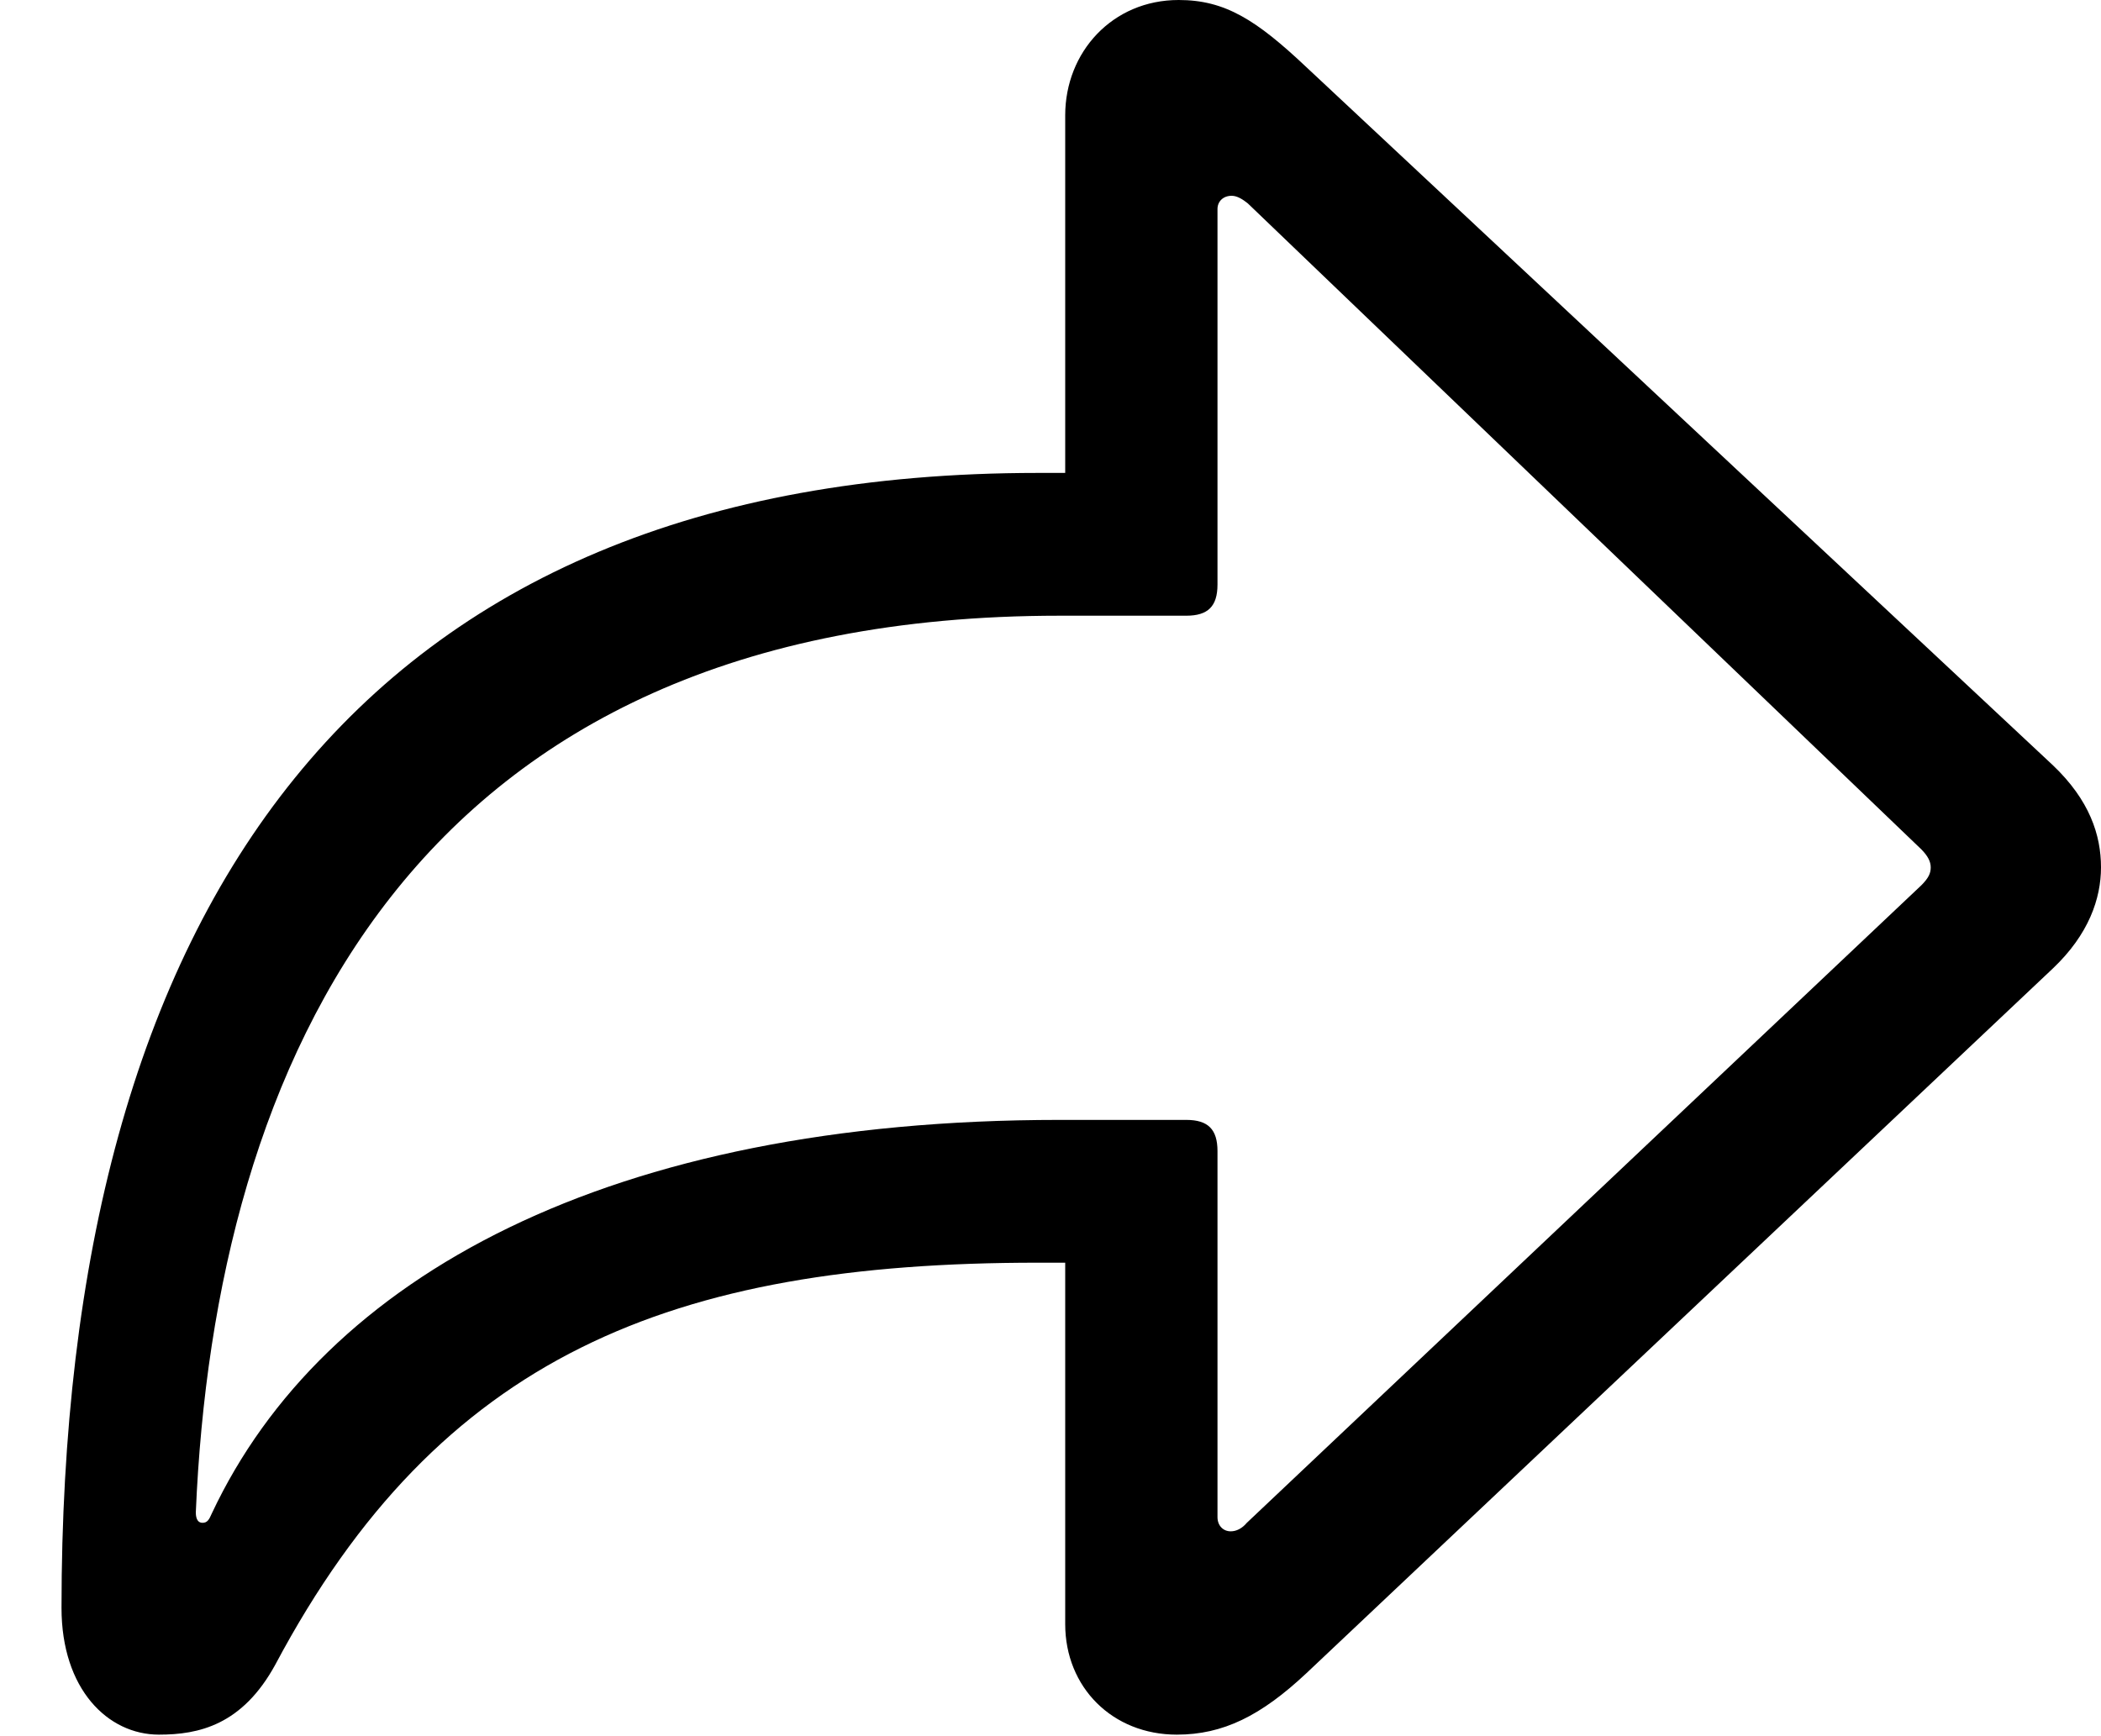 <svg version="1.1" xmlns="http://www.w3.org/2000/svg" xmlns:xlink="http://www.w3.org/1999/xlink" viewBox="0 0 30.365 25.088">
 <g>
  
  <path d="M17.008 25.074C17.678 25.074 18.225 24.801 18.881 24.186L29.668 14C30.188 13.508 30.365 12.988 30.365 12.537C30.365 12.072 30.201 11.566 29.668 11.06L18.881 0.971C18.156 0.287 17.705 0 17.035 0C16.078 0 15.395 0.752 15.395 1.668L15.395 6.836L14.998 6.836C5.168 6.836 0.889 13.139 0.889 23.242C0.889 24.418 1.559 25.074 2.297 25.074C2.871 25.074 3.5 24.938 3.979 24.062C6.357 19.592 9.707 18.252 14.998 18.252L15.395 18.252L15.395 23.475C15.395 24.391 16.078 25.074 17.008 25.074ZM17.787 22.135C17.678 22.135 17.596 22.053 17.596 21.93L17.596 16.639C17.596 16.324 17.459 16.188 17.145 16.188L15.312 16.188C8.818 16.188 4.676 18.443 3.062 21.875C3.021 21.971 2.994 22.012 2.926 22.012C2.871 22.012 2.83 21.971 2.83 21.861C3.104 15.408 5.92 8.9 15.312 8.9L17.145 8.9C17.459 8.9 17.596 8.764 17.596 8.449L17.596 3.021C17.596 2.912 17.678 2.83 17.801 2.83C17.883 2.83 17.965 2.885 18.033 2.939L27.768 12.277C27.863 12.373 27.904 12.455 27.904 12.537C27.904 12.619 27.877 12.688 27.768 12.797L18.02 22.012C17.951 22.094 17.869 22.135 17.787 22.135Z" style="fill:hsl(0 0 0/0.85)"></path>
 </g>
</svg>